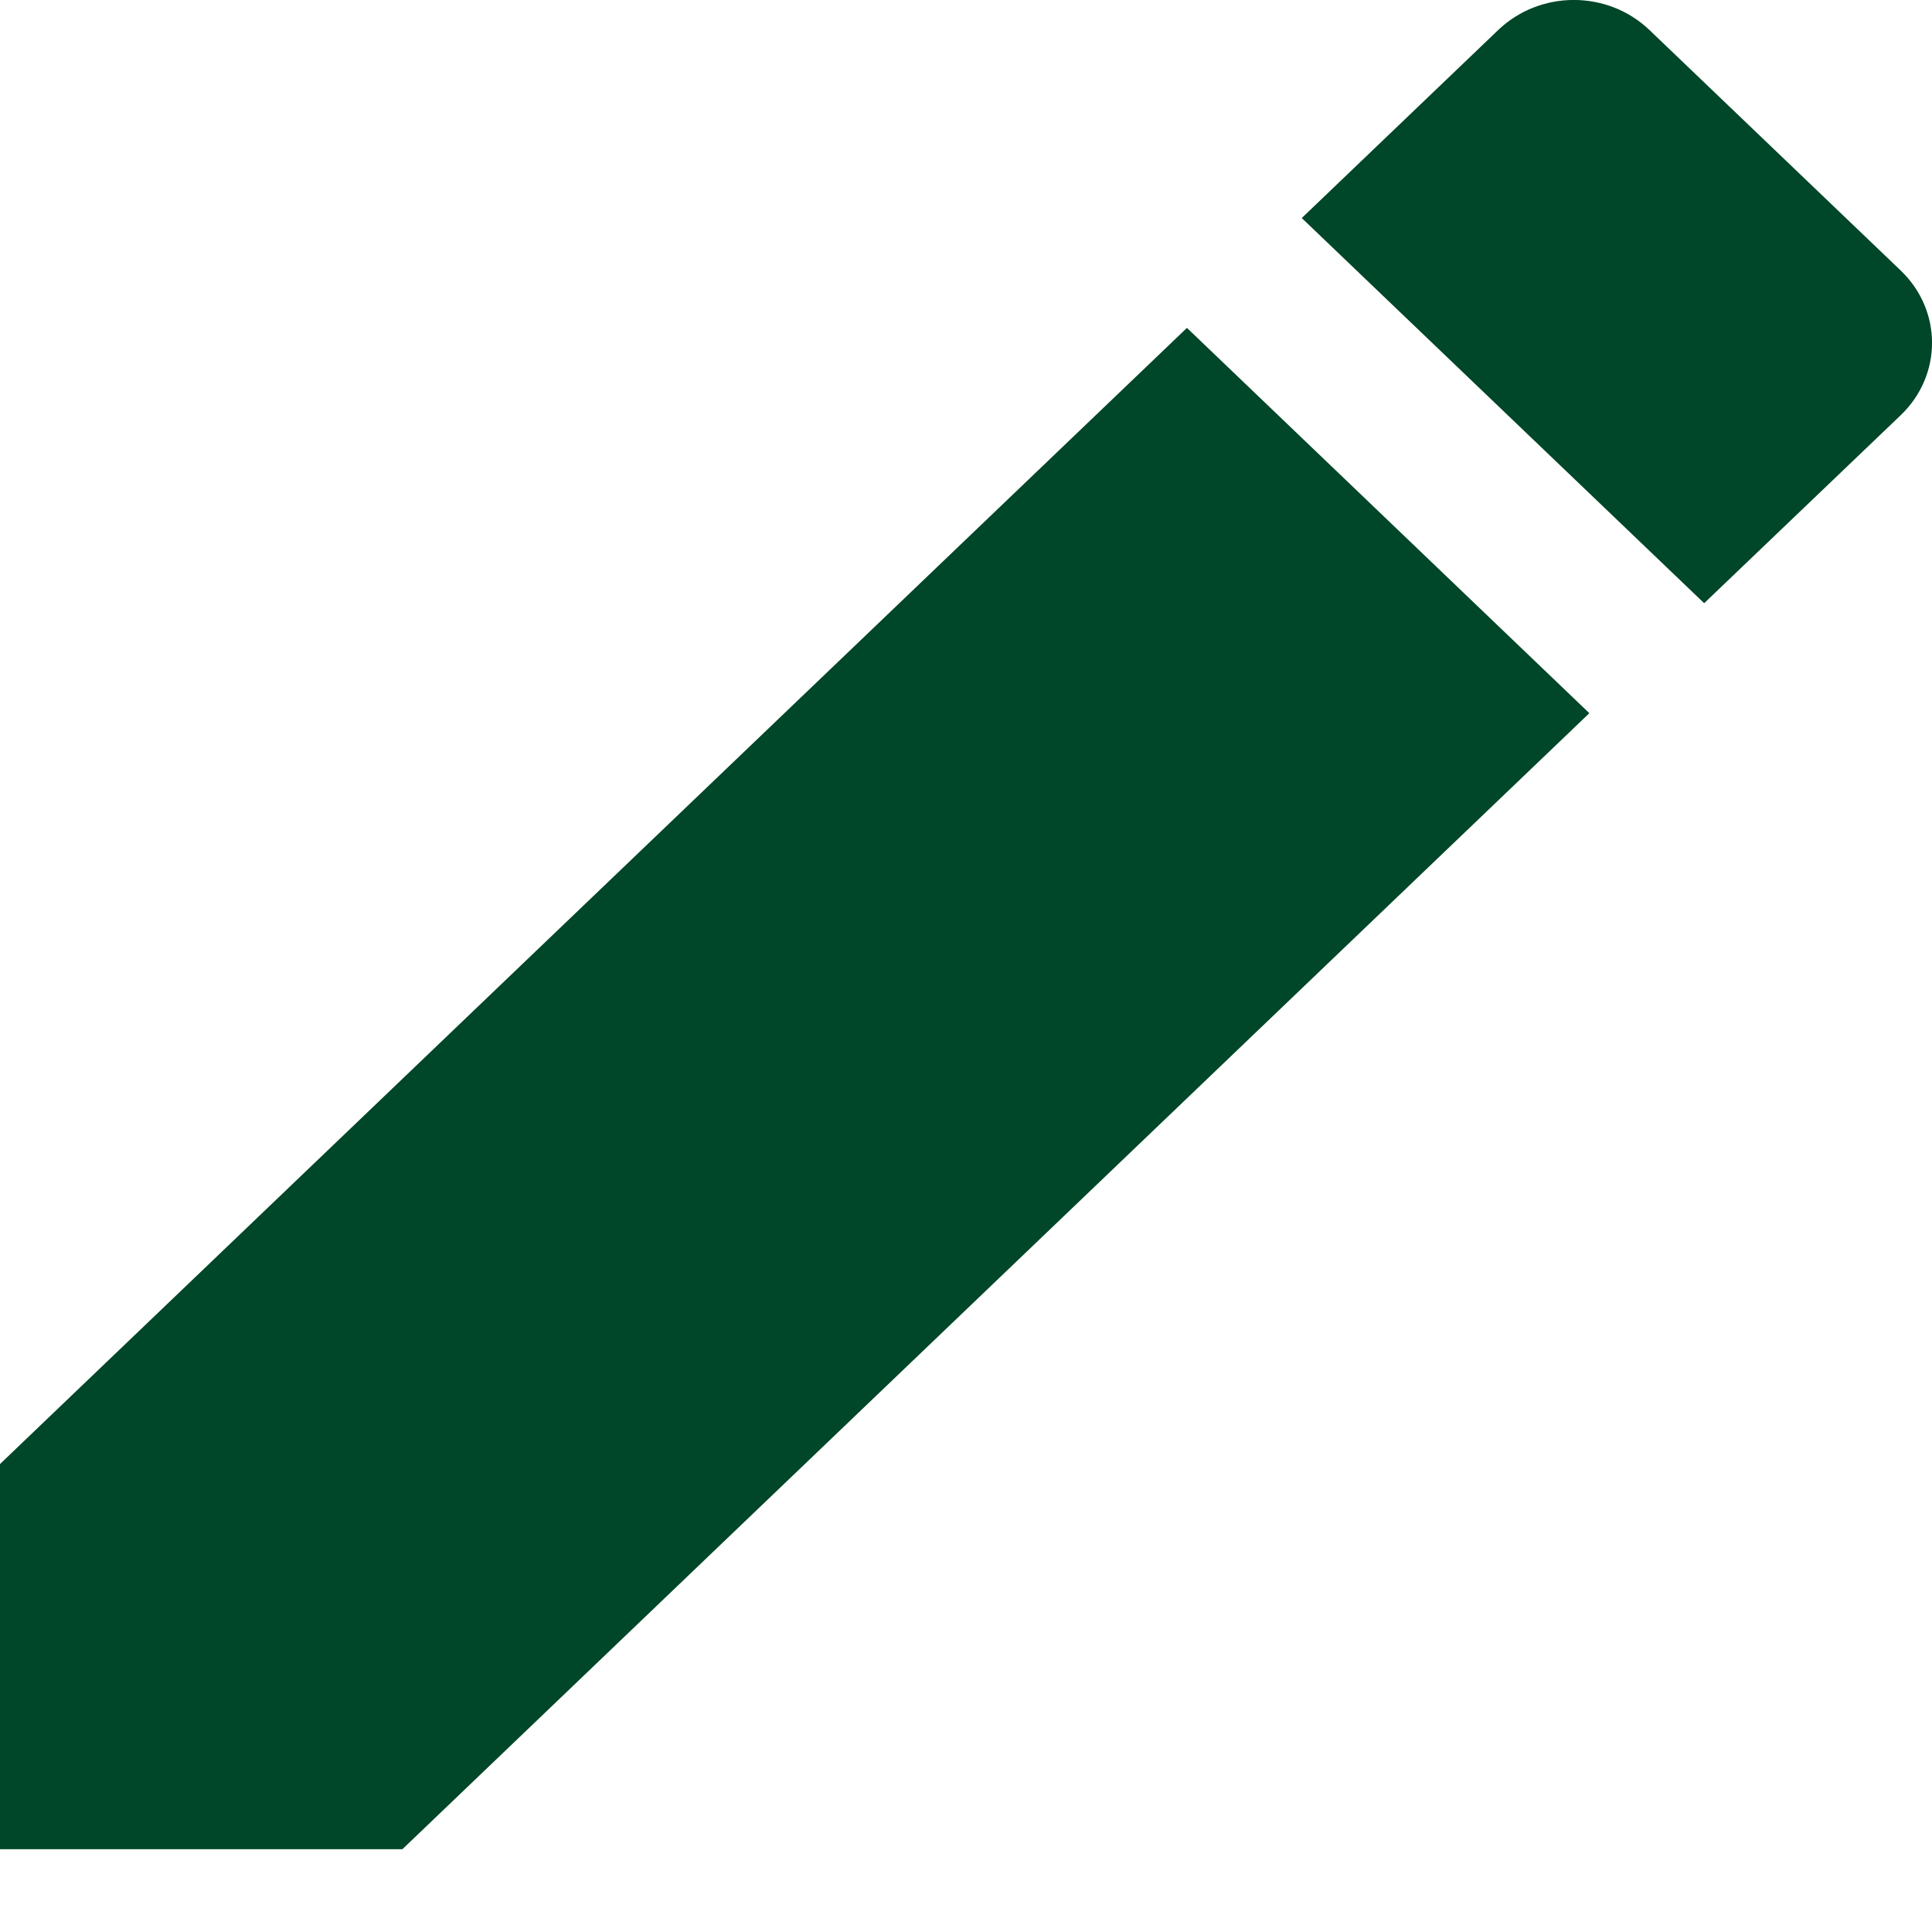 <svg width="14" height="14" viewBox="0 0 14 14" fill="none" xmlns="http://www.w3.org/2000/svg">
<path d="M0 10.609V13.4H2.916L11.517 5.168L8.601 2.376L0 10.609ZM13.773 3.009C14.076 2.719 14.076 2.25 13.773 1.96L11.953 0.218C11.649 -0.073 11.16 -0.073 10.856 0.218L9.433 1.58L12.349 4.371L13.773 3.009Z" fill="#004628"/>
</svg>

